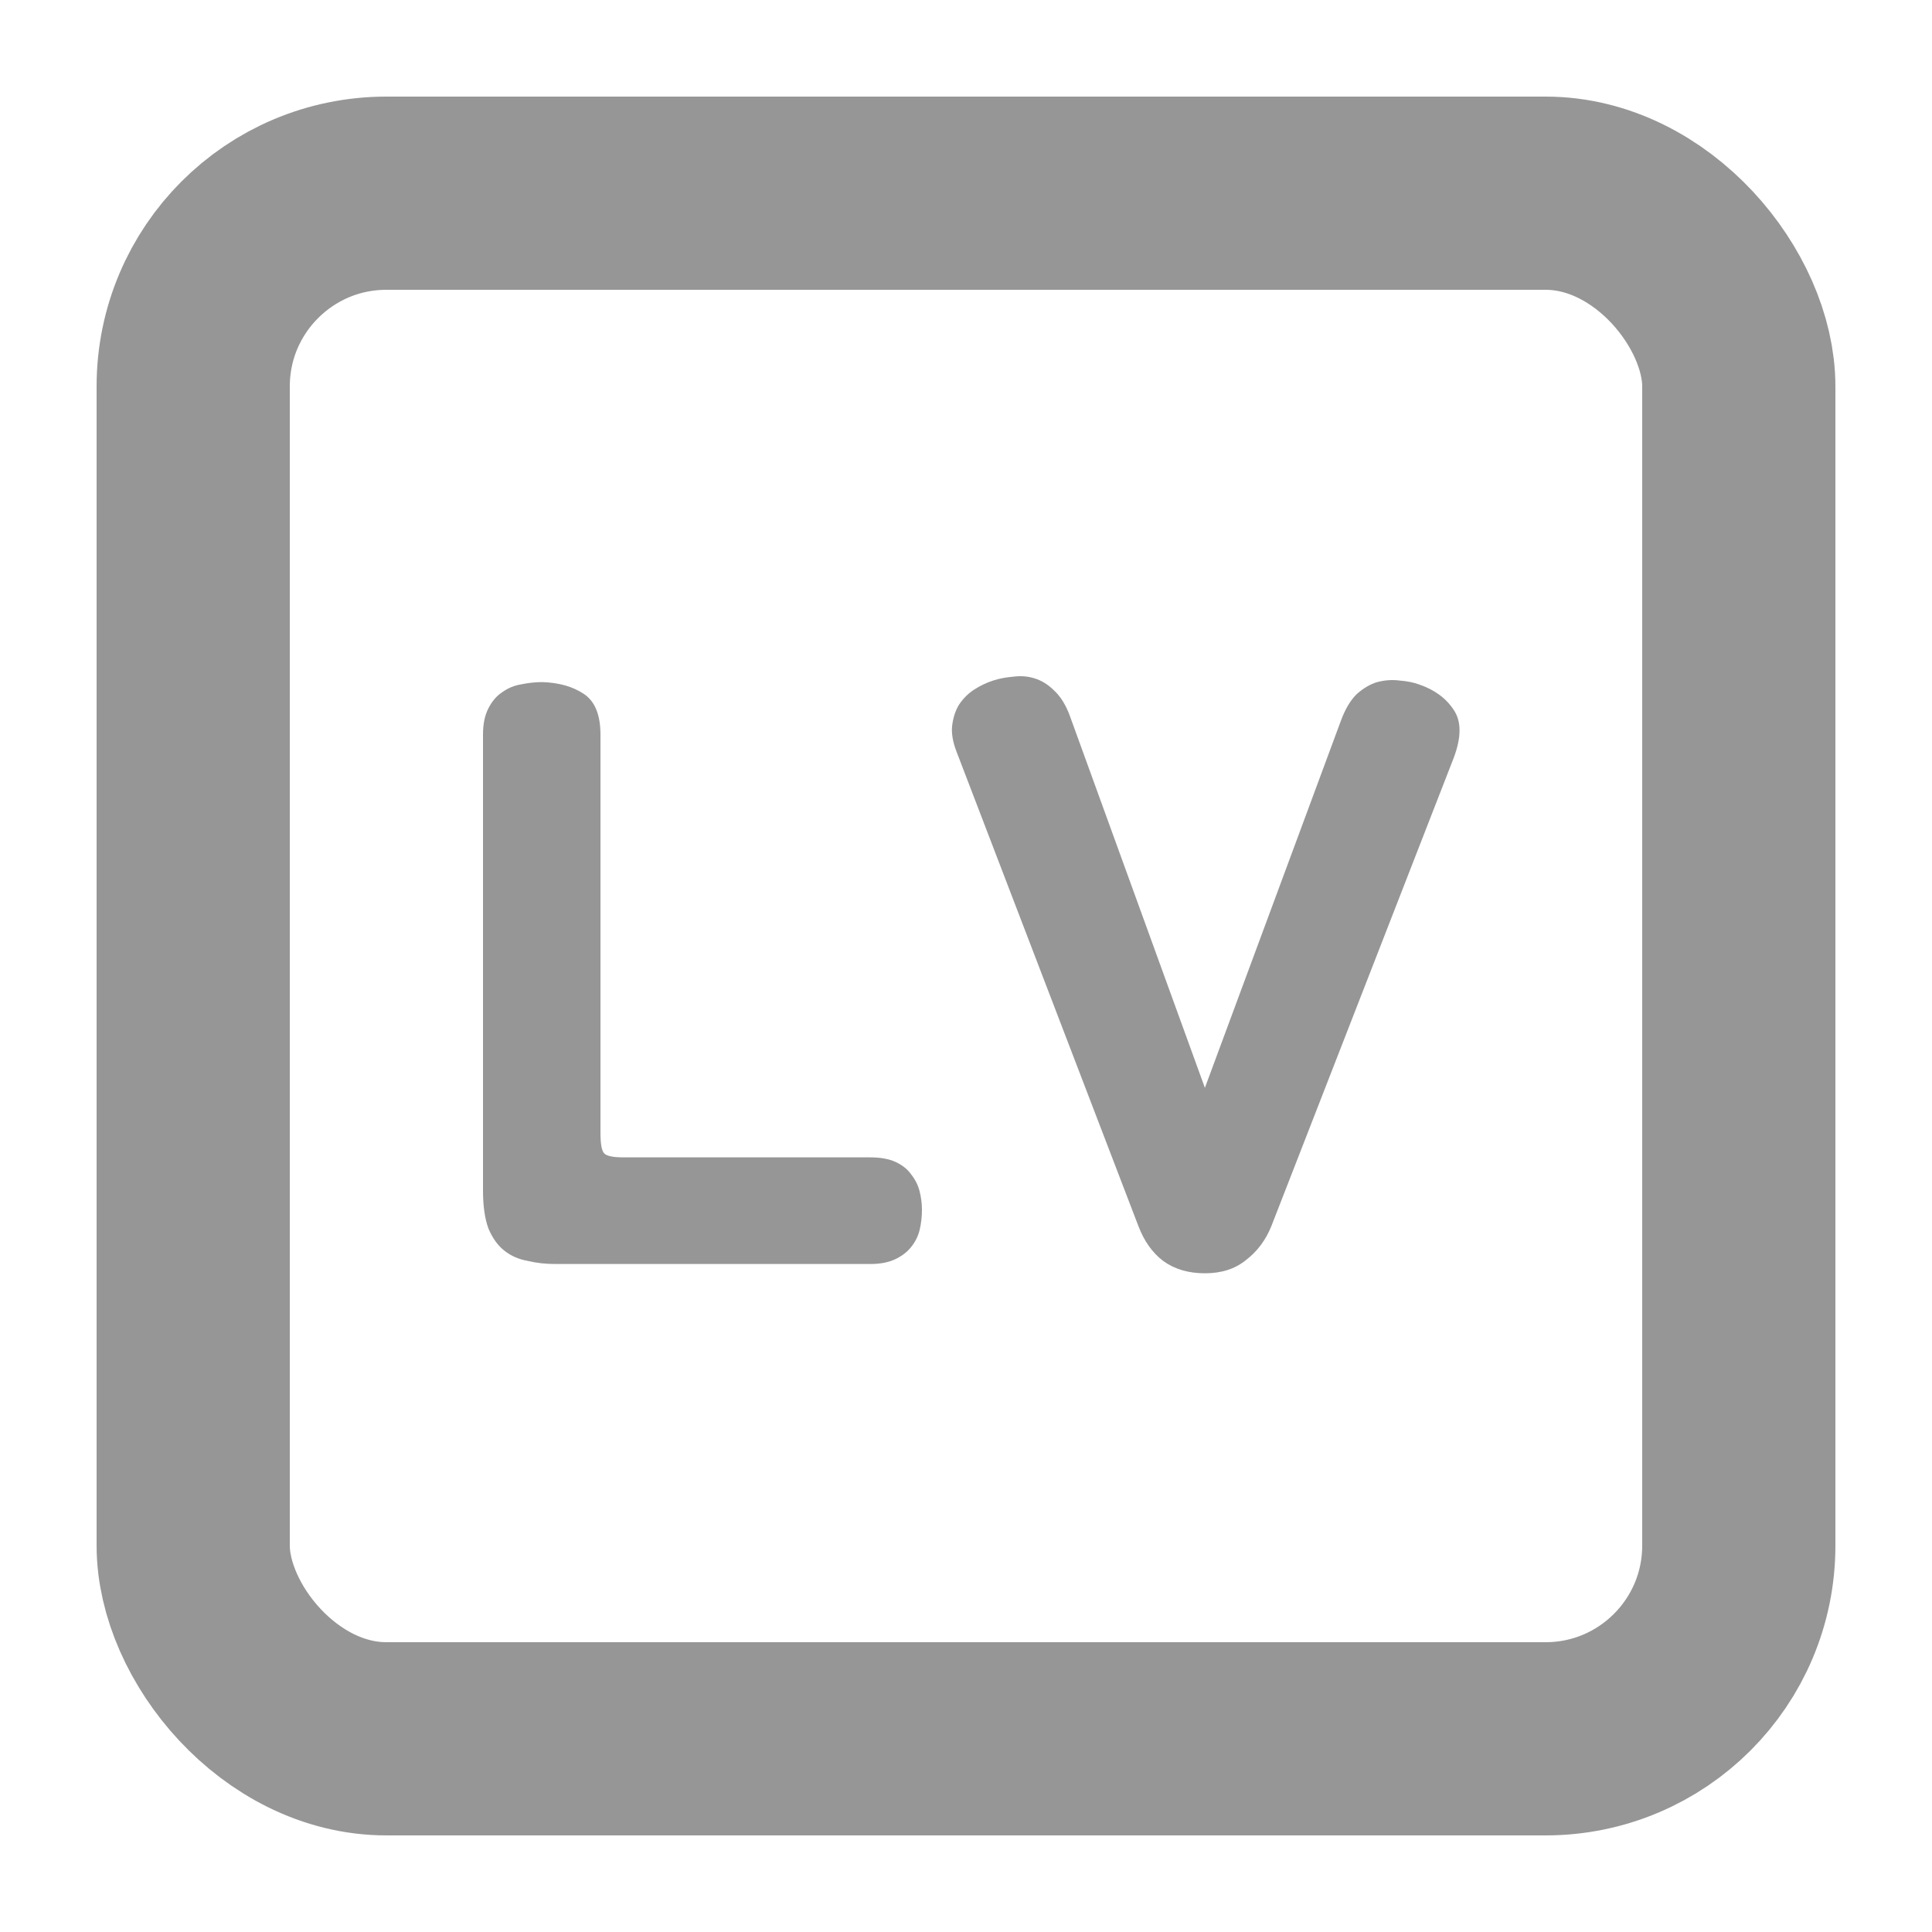 <svg width="20" height="20" viewBox="0 0 20 20" fill="none" xmlns="http://www.w3.org/2000/svg">
<path d="M5.752 13.085C5.651 13.085 5.555 13.075 5.464 13.053C5.373 13.037 5.293 13.003 5.224 12.949C5.155 12.896 5.099 12.819 5.056 12.717C5.019 12.616 5 12.485 5 12.325V7.605C5 7.493 5.019 7.403 5.056 7.333C5.093 7.259 5.141 7.203 5.2 7.165C5.259 7.123 5.323 7.096 5.392 7.085C5.467 7.069 5.541 7.061 5.616 7.061C5.787 7.067 5.928 7.107 6.04 7.181C6.157 7.256 6.216 7.397 6.216 7.605V11.725C6.216 11.843 6.229 11.915 6.256 11.941C6.283 11.968 6.349 11.981 6.456 11.981H9.008C9.115 11.981 9.203 11.997 9.272 12.029C9.341 12.061 9.395 12.104 9.432 12.157C9.475 12.211 9.504 12.269 9.52 12.333C9.536 12.397 9.544 12.461 9.544 12.525C9.544 12.595 9.536 12.664 9.52 12.733C9.504 12.797 9.475 12.856 9.432 12.909C9.389 12.963 9.333 13.005 9.264 13.037C9.195 13.069 9.109 13.085 9.008 13.085H5.752Z" fill="#969696"/>
<path d="M13.881 7.461C13.924 7.344 13.977 7.253 14.041 7.189C14.111 7.125 14.183 7.083 14.257 7.061C14.337 7.04 14.415 7.035 14.489 7.045C14.564 7.051 14.631 7.064 14.689 7.085C14.849 7.139 14.969 7.227 15.049 7.349C15.129 7.467 15.129 7.632 15.049 7.845L13.161 12.693C13.103 12.837 13.015 12.955 12.897 13.045C12.785 13.136 12.644 13.181 12.473 13.181C12.303 13.181 12.159 13.139 12.041 13.053C11.929 12.968 11.844 12.848 11.785 12.693L9.905 7.789C9.863 7.683 9.847 7.589 9.857 7.509C9.868 7.424 9.892 7.352 9.929 7.293C9.972 7.229 10.023 7.179 10.081 7.141C10.145 7.099 10.212 7.067 10.281 7.045C10.345 7.024 10.415 7.011 10.489 7.005C10.564 6.995 10.636 7 10.705 7.021C10.78 7.043 10.849 7.085 10.913 7.149C10.977 7.208 11.031 7.293 11.073 7.405L12.473 11.261L13.881 7.461Z" fill="#969696"/>
<rect x="2" y="2" width="16" height="16" rx="2" stroke="#969696" stroke-width="2"/>
</svg>
